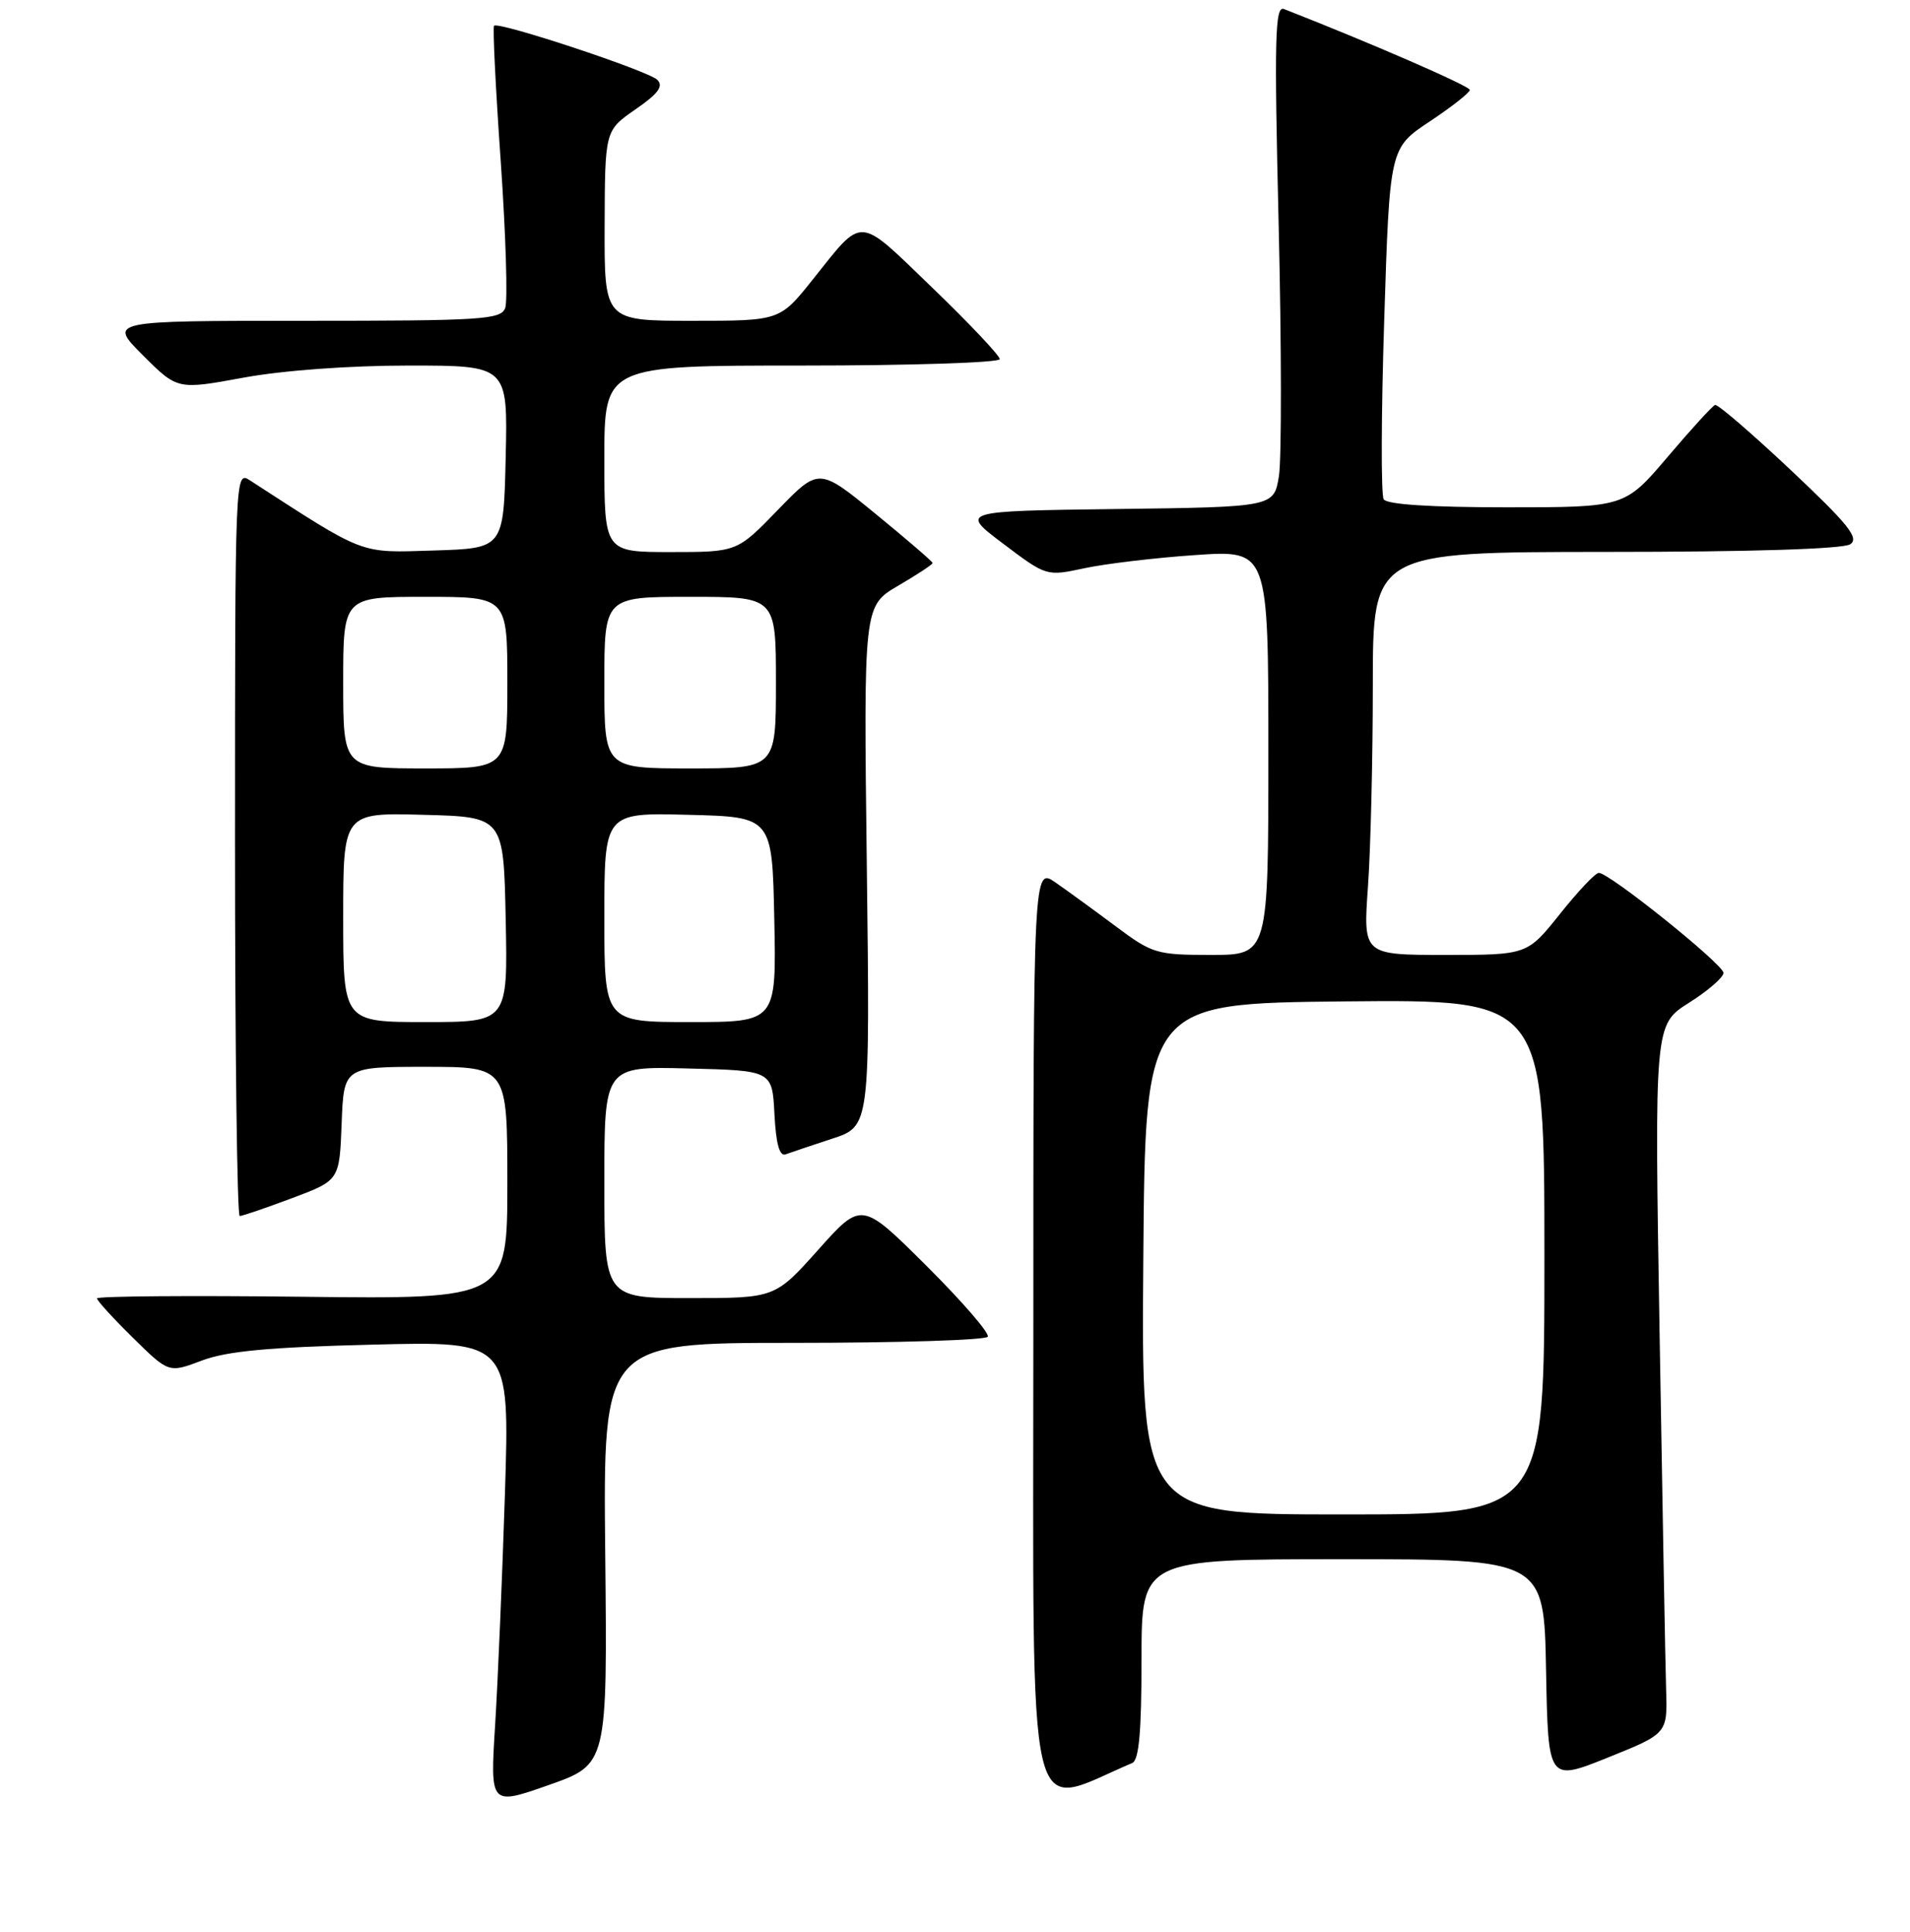 <?xml version="1.0" encoding="UTF-8" standalone="no"?>
<!DOCTYPE svg PUBLIC "-//W3C//DTD SVG 1.1//EN" "http://www.w3.org/Graphics/SVG/1.1/DTD/svg11.dtd" >
<svg xmlns="http://www.w3.org/2000/svg" xmlns:xlink="http://www.w3.org/1999/xlink" version="1.1" viewBox="0 0 256 259">
 <g >
 <path fill="currentColor"
d=" M 81.12 208.25 C 80.83 180.00 80.83 180.00 106.35 180.00 C 120.39 180.00 132.11 179.63 132.39 179.18 C 132.67 178.73 128.98 174.46 124.19 169.69 C 115.48 161.02 115.48 161.02 109.68 167.51 C 103.88 174.00 103.88 174.00 92.44 174.00 C 81.00 174.00 81.00 174.00 81.00 158.47 C 81.00 142.93 81.00 142.93 92.25 143.22 C 103.50 143.50 103.50 143.50 103.80 149.34 C 104.01 153.35 104.48 155.04 105.30 154.73 C 105.96 154.49 108.77 153.54 111.55 152.63 C 116.61 150.97 116.61 150.97 116.18 116.10 C 115.75 81.23 115.75 81.23 120.37 78.52 C 122.92 77.03 125.00 75.66 125.00 75.47 C 125.00 75.28 121.57 72.33 117.38 68.90 C 109.76 62.67 109.76 62.67 104.27 68.34 C 98.79 74.00 98.79 74.00 89.89 74.00 C 81.00 74.00 81.00 74.00 81.00 61.50 C 81.00 49.00 81.00 49.00 107.50 49.00 C 122.08 49.00 134.00 48.61 134.00 48.14 C 134.00 47.67 129.93 43.36 124.95 38.56 C 114.81 28.79 115.81 28.86 108.91 37.50 C 104.52 43.00 104.52 43.00 92.76 43.00 C 81.00 43.00 81.00 43.00 81.04 30.25 C 81.08 17.50 81.08 17.50 85.16 14.67 C 88.23 12.55 88.96 11.56 88.10 10.70 C 86.90 9.50 66.82 2.85 66.22 3.45 C 66.02 3.64 66.43 11.86 67.12 21.70 C 67.80 31.55 68.07 40.37 67.71 41.30 C 67.12 42.84 64.58 43.00 40.79 43.00 C 14.53 43.00 14.53 43.00 19.15 47.62 C 23.78 52.25 23.78 52.25 32.64 50.62 C 37.96 49.65 46.81 49.00 54.78 49.00 C 68.06 49.00 68.06 49.00 67.78 61.25 C 67.50 73.50 67.50 73.50 58.17 73.79 C 48.06 74.10 49.15 74.52 33.50 64.39 C 31.51 63.10 31.50 63.33 31.50 113.05 C 31.50 140.52 31.78 163.00 32.13 163.00 C 32.47 163.00 35.62 161.92 39.13 160.61 C 45.50 158.22 45.50 158.22 45.79 150.61 C 46.08 143.00 46.08 143.00 57.04 143.00 C 68.00 143.00 68.00 143.00 68.00 158.57 C 68.00 174.14 68.00 174.14 40.50 173.82 C 25.37 173.64 13.00 173.74 13.00 174.04 C 13.00 174.33 15.16 176.71 17.81 179.31 C 22.62 184.05 22.62 184.05 27.06 182.37 C 30.41 181.11 36.01 180.58 49.91 180.24 C 68.32 179.77 68.32 179.77 67.68 200.14 C 67.32 211.34 66.73 225.34 66.36 231.27 C 65.69 242.03 65.69 242.03 73.55 239.27 C 81.41 236.50 81.41 236.50 81.12 208.25 Z  M 151.75 236.32 C 152.66 235.93 153.00 232.16 153.00 222.39 C 153.00 209.00 153.00 209.00 179.97 209.00 C 206.95 209.00 206.95 209.00 207.22 223.90 C 207.50 238.80 207.50 238.80 215.50 235.59 C 223.50 232.37 223.50 232.37 223.31 226.44 C 223.21 223.17 222.82 201.79 222.44 178.92 C 221.74 137.35 221.74 137.35 226.37 134.42 C 228.91 132.82 231.00 131.01 231.00 130.41 C 231.00 129.28 215.71 117.00 214.29 117.00 C 213.84 117.00 211.50 119.47 209.09 122.50 C 204.70 128.00 204.70 128.00 193.70 128.00 C 182.70 128.00 182.70 128.00 183.35 118.85 C 183.71 113.81 184.00 101.66 184.00 91.85 C 184.00 74.00 184.00 74.00 215.25 73.98 C 234.75 73.98 247.06 73.59 248.00 72.95 C 249.22 72.12 247.74 70.28 240.00 62.99 C 234.78 58.08 230.22 54.15 229.87 54.28 C 229.53 54.40 226.66 57.54 223.51 61.25 C 217.77 68.00 217.77 68.00 201.94 68.00 C 191.76 68.00 185.88 67.62 185.46 66.93 C 185.09 66.34 185.12 55.50 185.53 42.85 C 186.26 19.85 186.26 19.85 191.63 16.28 C 194.58 14.32 197.00 12.42 197.00 12.05 C 197.00 11.54 183.82 5.80 172.09 1.21 C 170.89 0.74 170.78 4.98 171.38 30.14 C 171.77 46.35 171.78 61.50 171.42 63.79 C 170.75 67.96 170.75 67.96 149.70 68.23 C 128.65 68.50 128.65 68.50 134.46 72.88 C 140.26 77.26 140.26 77.26 145.38 76.16 C 148.20 75.56 154.89 74.76 160.25 74.40 C 170.00 73.73 170.00 73.73 170.00 100.86 C 170.00 128.00 170.00 128.00 162.34 128.00 C 155.03 128.00 154.45 127.83 149.59 124.20 C 146.79 122.11 143.15 119.46 141.50 118.31 C 138.50 116.22 138.50 116.22 138.50 178.94 C 138.50 247.51 137.33 242.45 151.75 236.32 Z  M 46.00 122.97 C 46.00 108.93 46.00 108.93 56.75 109.22 C 67.50 109.50 67.50 109.50 67.78 123.25 C 68.06 137.00 68.06 137.00 57.03 137.00 C 46.00 137.00 46.00 137.00 46.00 122.97 Z  M 81.00 122.97 C 81.00 108.93 81.00 108.93 92.25 109.22 C 103.50 109.50 103.50 109.50 103.78 123.25 C 104.06 137.00 104.06 137.00 92.53 137.00 C 81.00 137.00 81.00 137.00 81.00 122.97 Z  M 46.00 91.50 C 46.00 80.00 46.00 80.00 57.00 80.00 C 68.00 80.00 68.00 80.00 68.00 91.50 C 68.00 103.00 68.00 103.00 57.00 103.00 C 46.00 103.00 46.00 103.00 46.00 91.50 Z  M 81.00 91.50 C 81.00 80.00 81.00 80.00 92.50 80.00 C 104.00 80.00 104.00 80.00 104.00 91.50 C 104.00 103.00 104.00 103.00 92.50 103.00 C 81.00 103.00 81.00 103.00 81.00 91.50 Z  M 153.24 168.75 C 153.50 134.50 153.50 134.50 180.25 134.23 C 207.00 133.97 207.00 133.97 207.00 168.48 C 207.00 203.00 207.00 203.00 179.99 203.00 C 152.97 203.00 152.97 203.00 153.24 168.75 Z "/>
</g>
</svg>